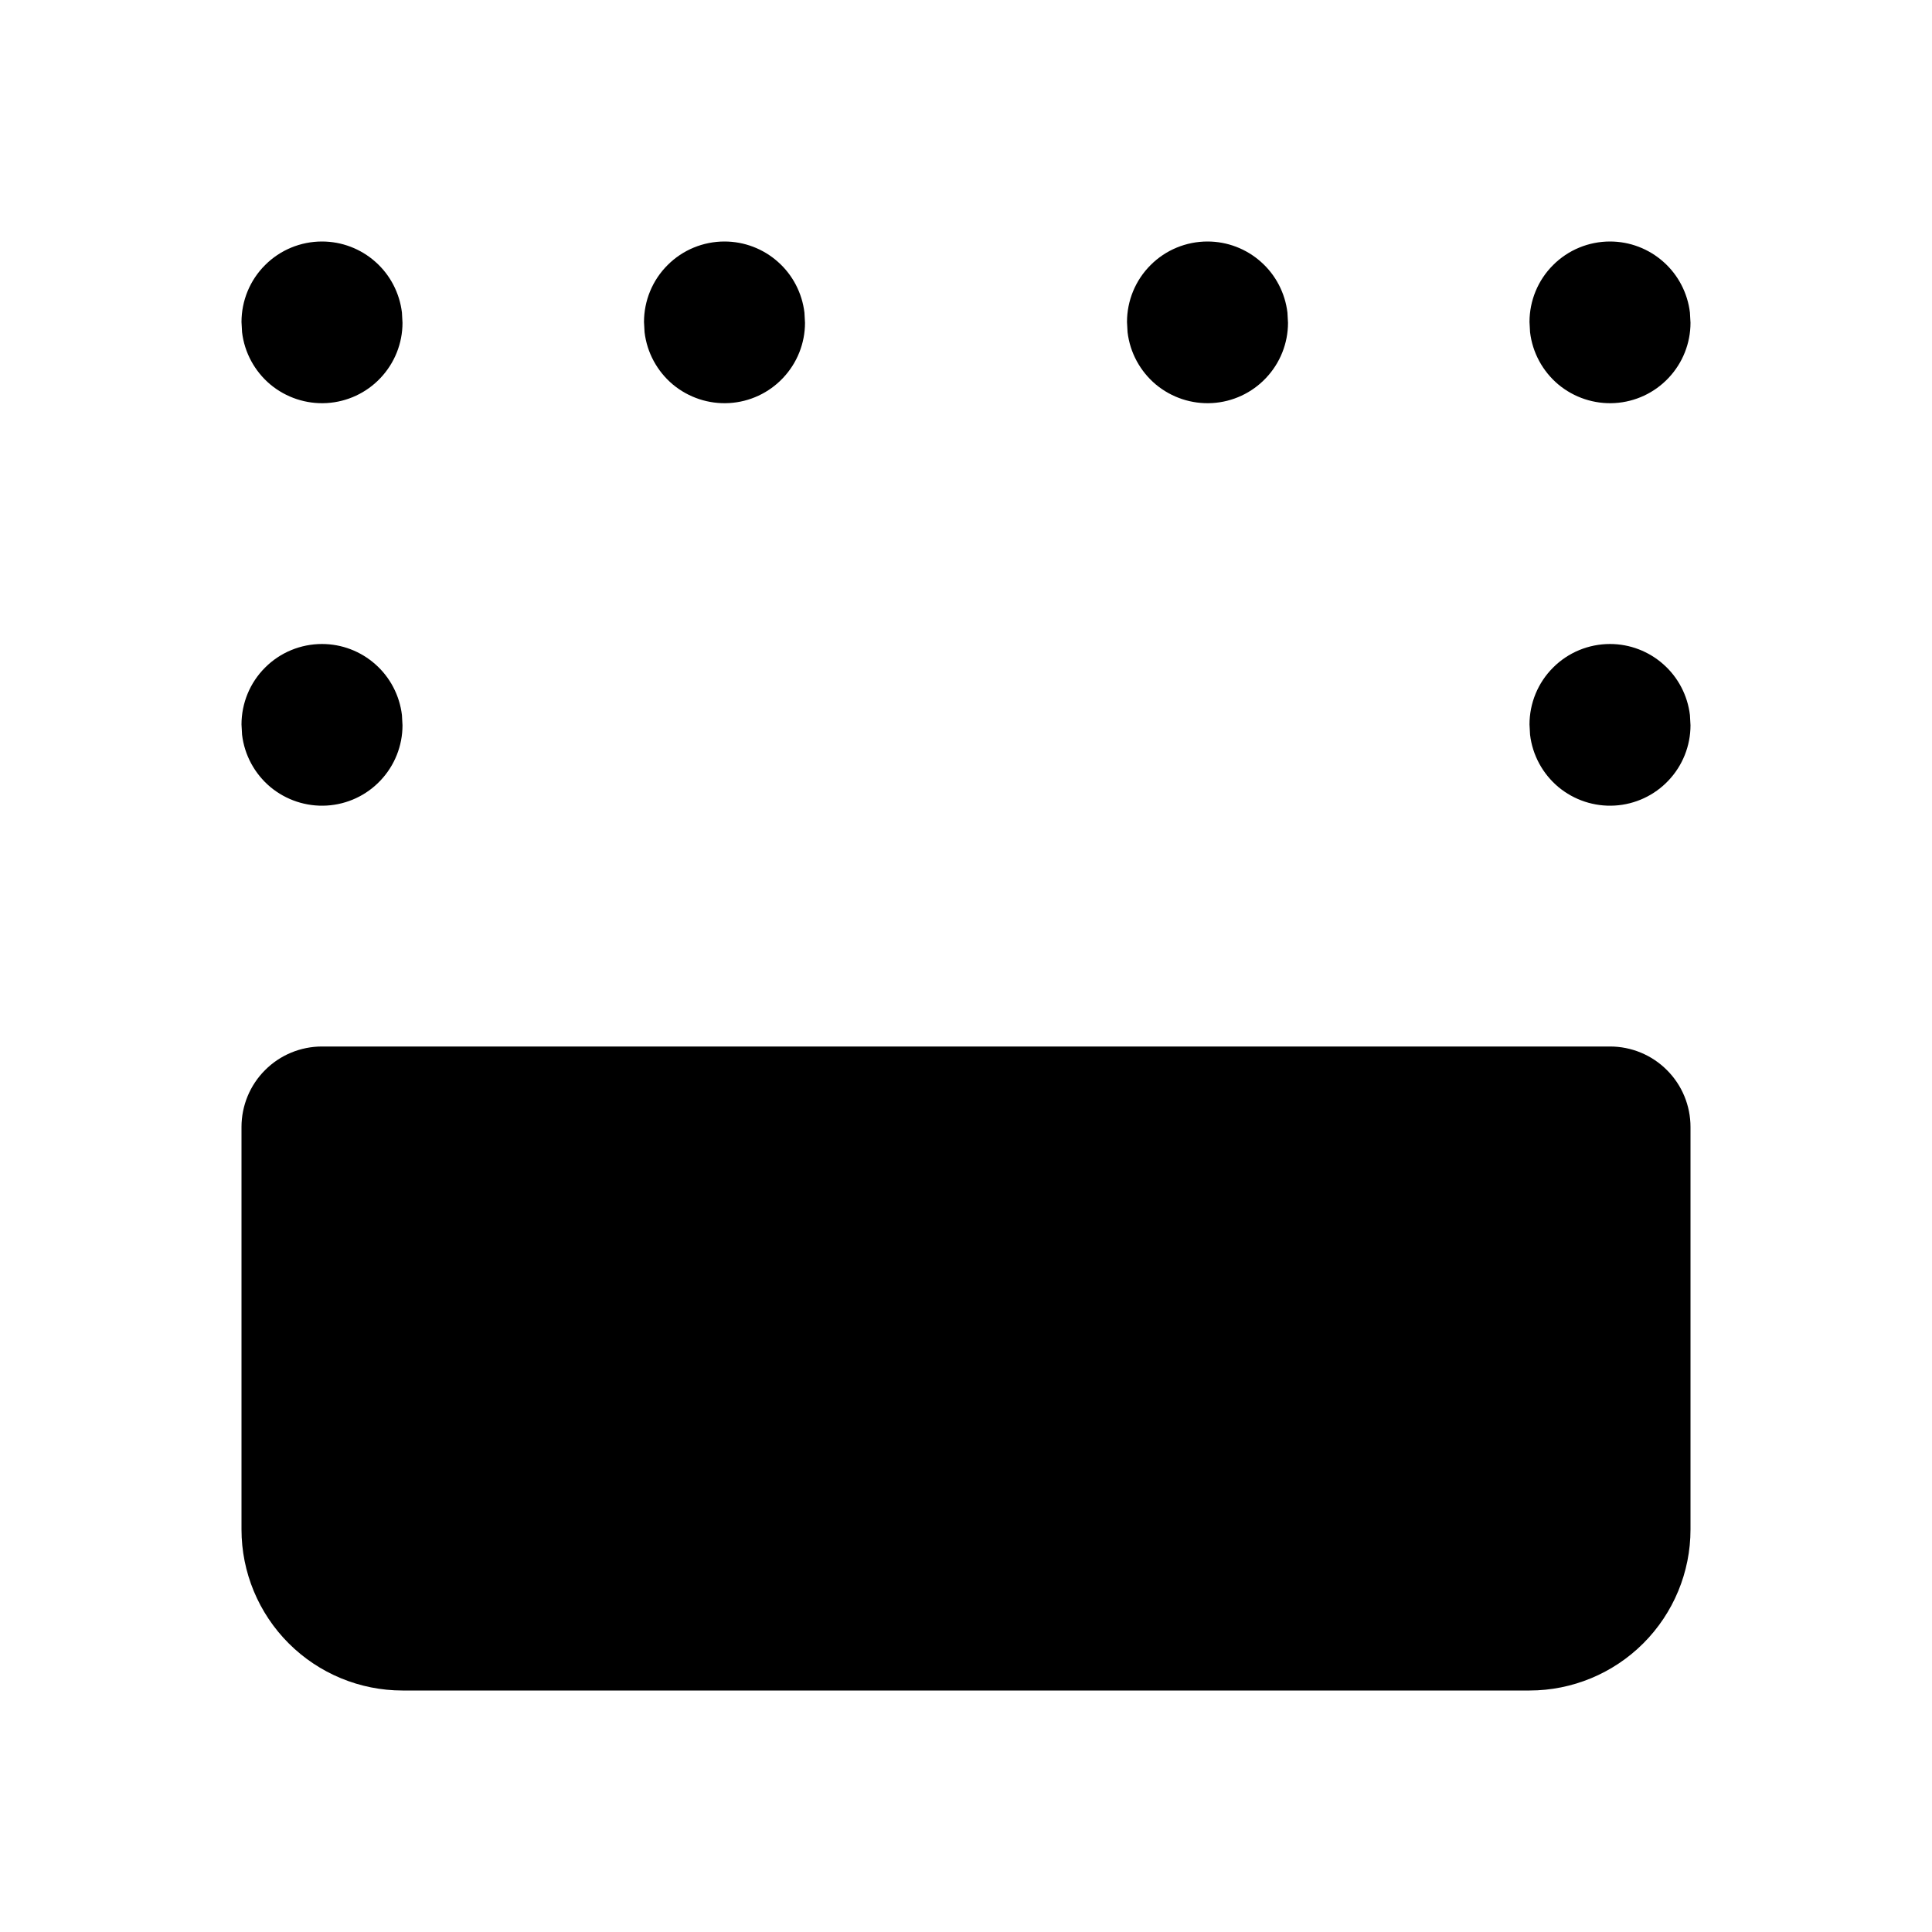 <svg width="24" height="24" viewBox="0 0 24 24" fill="none" xmlns="http://www.w3.org/2000/svg">
<path d="M20 13H4C3.735 13 3.48 13.105 3.293 13.293C3.105 13.48 3 13.735 3 14V19C3 19.53 3.211 20.039 3.586 20.414C3.961 20.789 4.47 21 5 21H19C19.53 21 20.039 20.789 20.414 20.414C20.789 20.039 21 19.53 21 19V14C21 13.735 20.895 13.48 20.707 13.293C20.52 13.105 20.265 13 20 13Z" fill="currentColor"/>
<path d="M4 8C4.245 8 4.481 8.09 4.664 8.253C4.847 8.415 4.964 8.64 4.993 8.883L5 9.01C5 9.265 4.902 9.51 4.727 9.695C4.552 9.881 4.313 9.992 4.059 10.007C3.804 10.022 3.554 9.939 3.358 9.776C3.163 9.612 3.037 9.38 3.007 9.127L3 9C3 8.735 3.105 8.48 3.293 8.293C3.48 8.105 3.735 8 4 8Z" fill="currentColor"/>
<path d="M4 3C4.245 3 4.481 3.09 4.664 3.253C4.847 3.415 4.964 3.64 4.993 3.883L5 4.01C5 4.265 4.902 4.51 4.727 4.695C4.552 4.881 4.313 4.992 4.059 5.007C3.804 5.022 3.554 4.939 3.358 4.776C3.163 4.612 3.037 4.38 3.007 4.127L3 4C3 3.735 3.105 3.48 3.293 3.293C3.48 3.105 3.735 3 4 3Z" fill="currentColor"/>
<path d="M9 3C9.245 3 9.481 3.09 9.664 3.253C9.847 3.415 9.964 3.64 9.993 3.883L10 4.01C10 4.265 9.902 4.51 9.727 4.695C9.552 4.881 9.313 4.992 9.059 5.007C8.804 5.022 8.554 4.939 8.358 4.776C8.163 4.612 8.037 4.38 8.007 4.127L8 4C8 3.735 8.105 3.48 8.293 3.293C8.48 3.105 8.735 3 9 3Z" fill="currentColor"/>
<path d="M15 3C15.245 3 15.481 3.09 15.664 3.253C15.847 3.415 15.964 3.64 15.993 3.883L16 4.01C16 4.265 15.902 4.51 15.727 4.695C15.552 4.881 15.313 4.992 15.059 5.007C14.804 5.022 14.554 4.939 14.358 4.776C14.163 4.612 14.037 4.38 14.007 4.127L14 4C14 3.735 14.105 3.48 14.293 3.293C14.48 3.105 14.735 3 15 3Z" fill="currentColor"/>
<path d="M20 3C20.245 3 20.481 3.09 20.664 3.253C20.847 3.415 20.964 3.64 20.993 3.883L21 4.01C21 4.265 20.902 4.51 20.727 4.695C20.552 4.881 20.313 4.992 20.059 5.007C19.804 5.022 19.554 4.939 19.358 4.776C19.163 4.612 19.037 4.38 19.007 4.127L19 4C19 3.735 19.105 3.48 19.293 3.293C19.48 3.105 19.735 3 20 3Z" fill="currentColor"/>
<path d="M20 8C20.245 8 20.481 8.09 20.664 8.253C20.847 8.415 20.964 8.64 20.993 8.883L21 9.01C21 9.265 20.902 9.51 20.727 9.695C20.552 9.881 20.313 9.992 20.059 10.007C19.804 10.022 19.554 9.939 19.358 9.776C19.163 9.612 19.037 9.38 19.007 9.127L19 9C19 8.735 19.105 8.48 19.293 8.293C19.48 8.105 19.735 8 20 8Z" fill="currentColor"/>
</svg>
